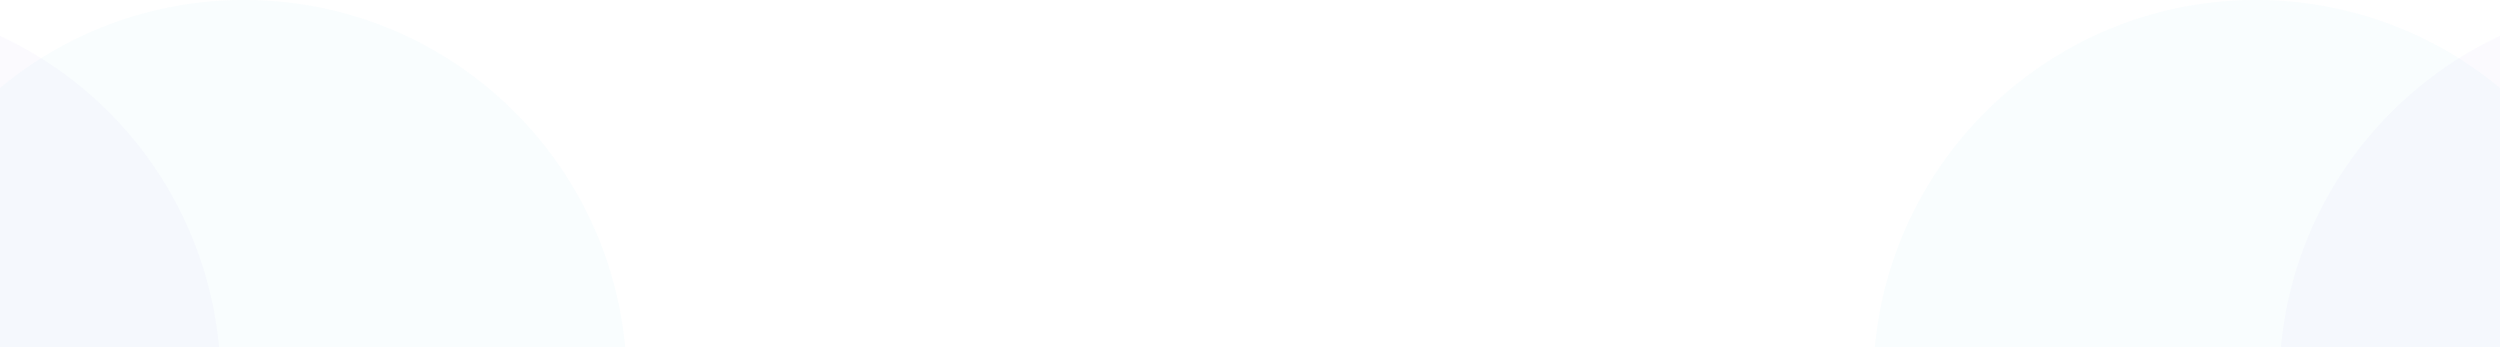 <svg xmlns="http://www.w3.org/2000/svg" width="1065" height="148" viewBox="0 0 1065 148">
  <g id="Group_2" data-name="Group 2" transform="translate(-411 -306.001)">
    <path id="Subtraction_2" data-name="Subtraction 2" d="M330.317,144H64V33.484A162.325,162.325,0,0,1,168-4,164.243,164.243,0,0,1,200.85-.689a162.123,162.123,0,0,1,58.285,24.526,163.48,163.48,0,0,1,59.055,71.716A161.977,161.977,0,0,1,330.317,144Z" transform="translate(347 310)" fill="#6ccbf0" opacity="0.04"/>
    <path id="Subtraction_10" data-name="Subtraction 10" d="M266.317,0H0V110.516a162.407,162.407,0,0,0,47.759,27.521A162.483,162.483,0,0,0,104,148a164.244,164.244,0,0,0,32.85-3.311,162.187,162.187,0,0,0,30.6-9.5,163,163,0,0,0,27.689-15.028,164.185,164.185,0,0,0,24.124-19.9,164.184,164.184,0,0,0,19.9-24.124,163,163,0,0,0,15.028-27.688,162.148,162.148,0,0,0,9.5-30.6A163.527,163.527,0,0,0,266.317,0Z" transform="translate(1476 454) rotate(180)" fill="#6ccbf0" opacity="0.04"/>
    <path id="Subtraction_5" data-name="Subtraction 5" d="M315.317,202H222V69.283A162.667,162.667,0,0,1,315.317,202Z" transform="translate(189 252)" fill="#9d8de8" opacity="0.04"/>
    <path id="Subtraction_8" data-name="Subtraction 8" d="M93.317,0H0V132.717a163.485,163.485,0,0,0,22.135-12.554,164.237,164.237,0,0,0,24.124-19.9,164.191,164.191,0,0,0,19.9-24.124A163.037,163.037,0,0,0,81.191,48.447a162.2,162.2,0,0,0,9.5-30.6A163.42,163.42,0,0,0,93.317,0Z" transform="translate(1476 454) rotate(180)" fill="#9d8de8" opacity="0.04"/>
  </g>
</svg>

